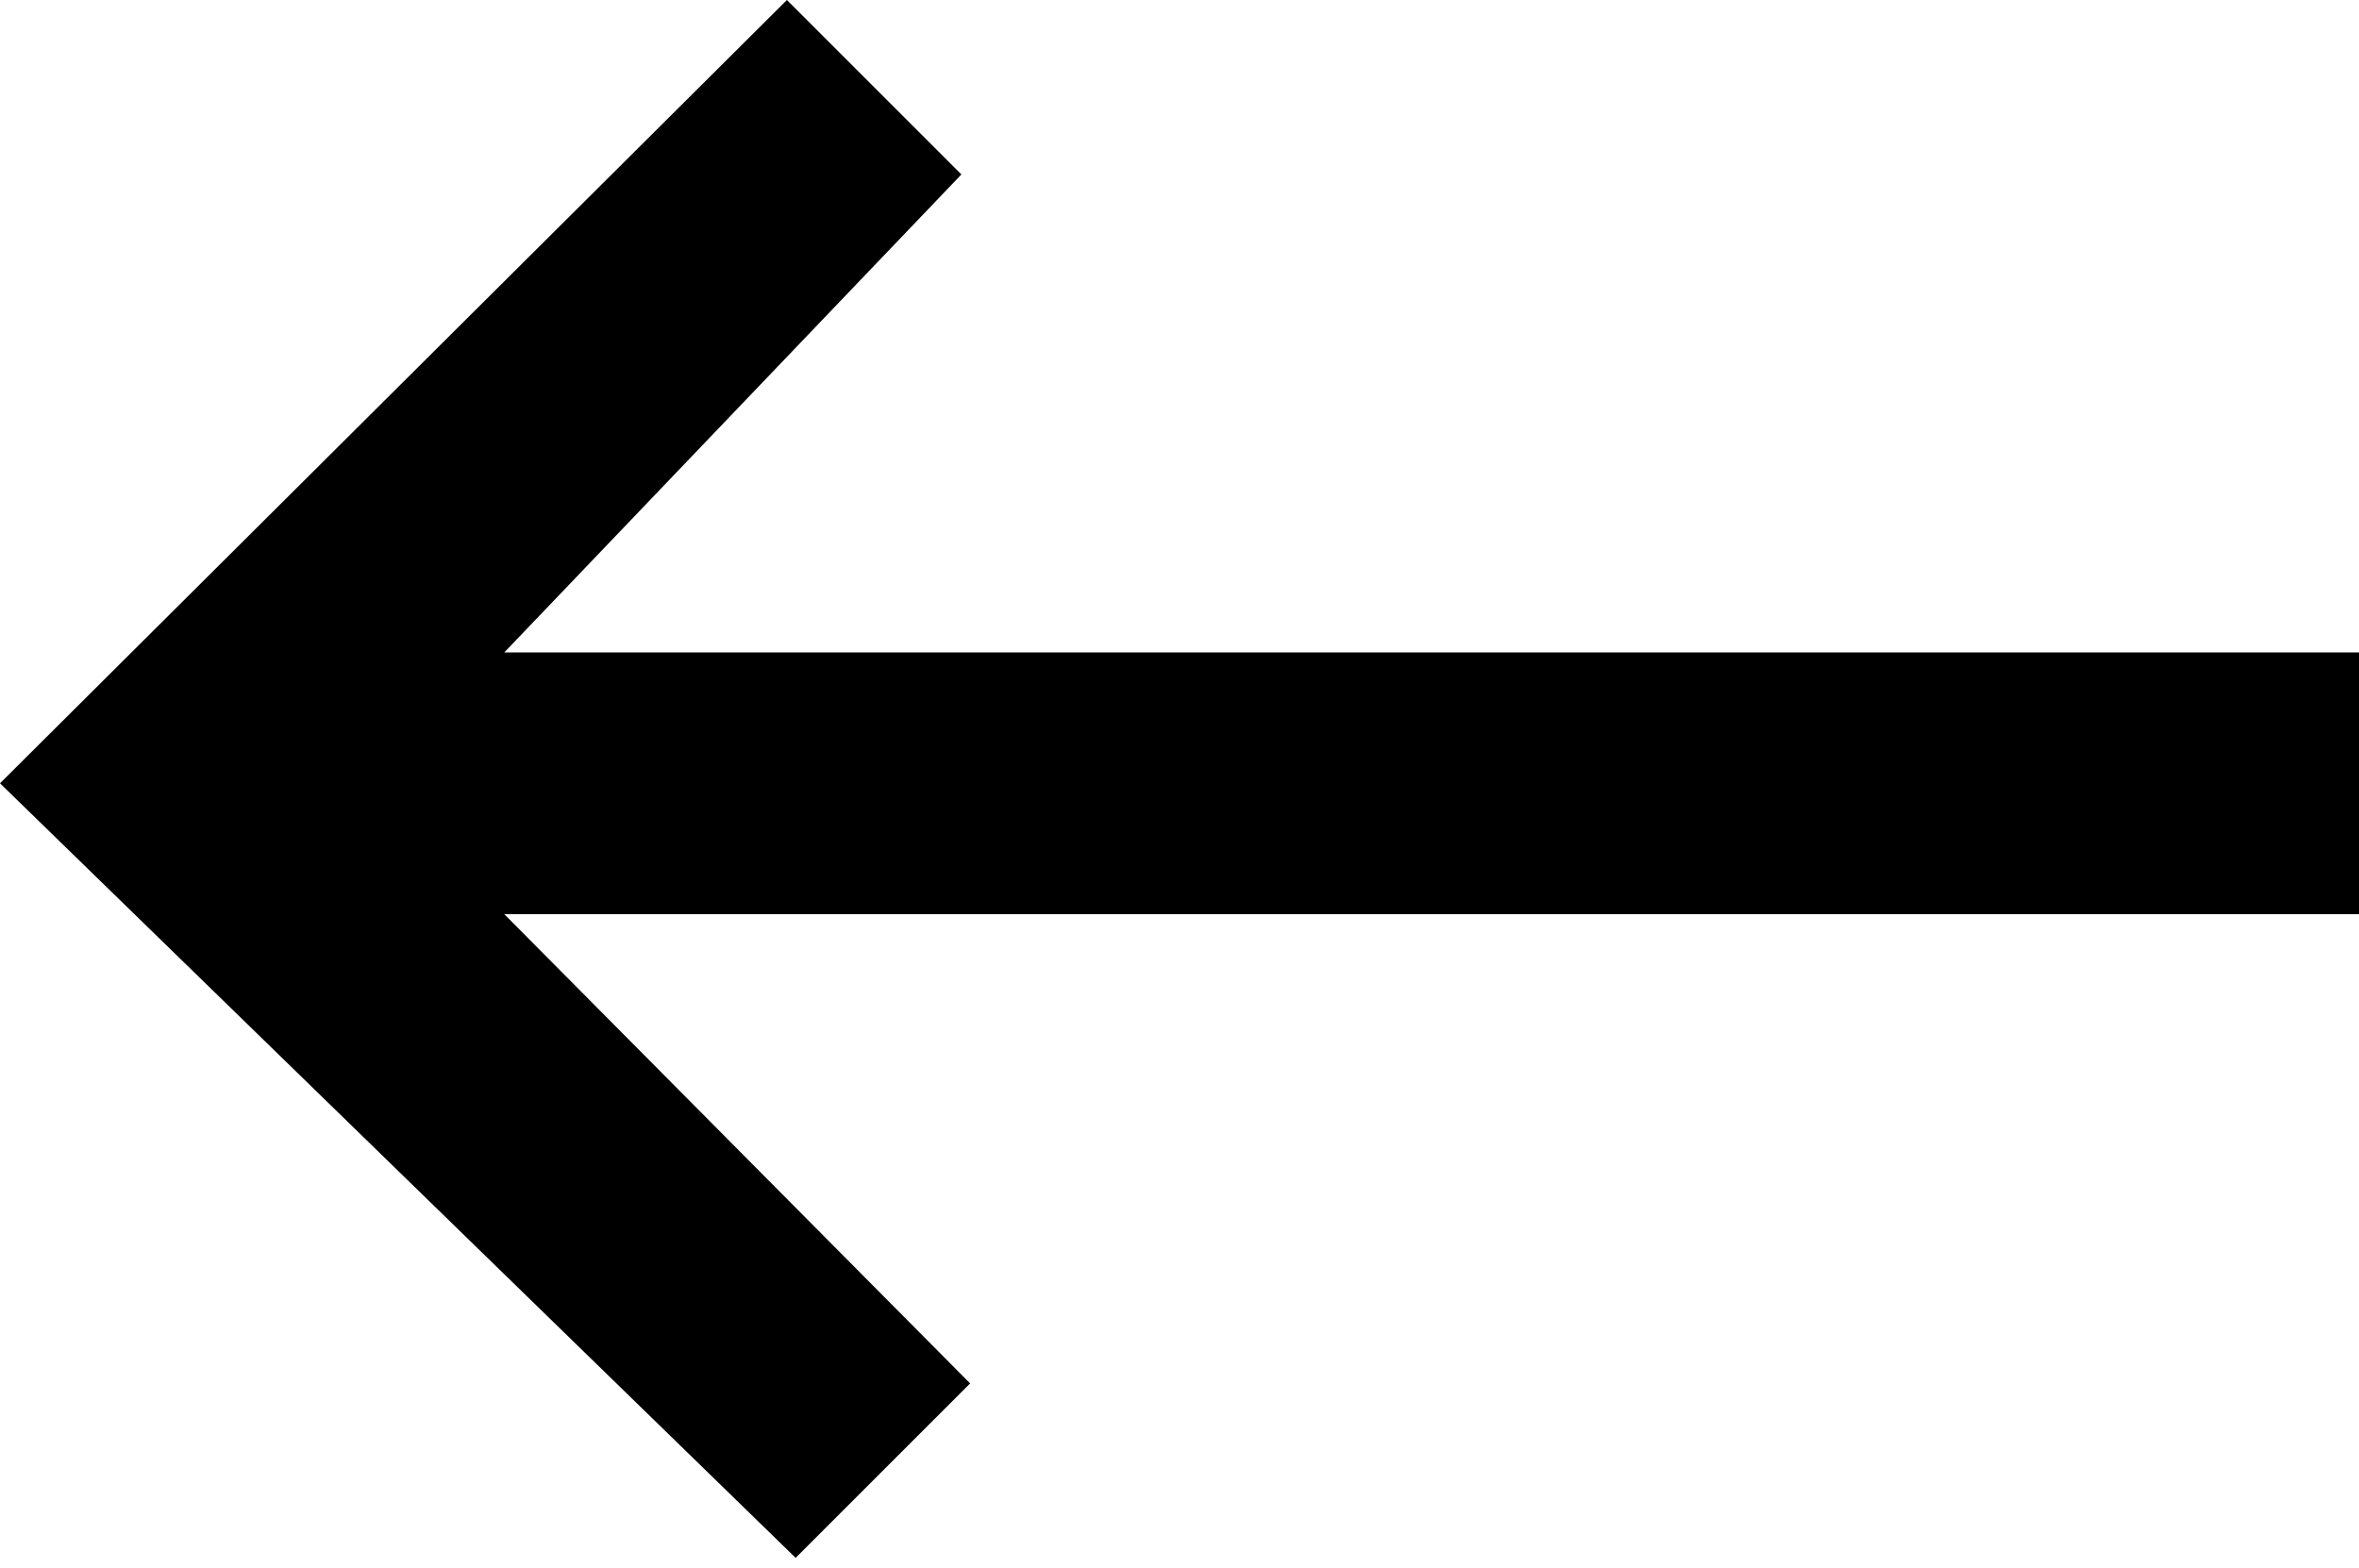 <svg id="Слой_1" data-name="Слой 1" xmlns="http://www.w3.org/2000/svg" viewBox="0 0 13.52 8.99"><defs></defs><title>arrow-long-left</title><g id="Слой_1-2" data-name="Слой_1"><path class="cls-1" d="M15.76,9.75H5.13L7.8,12.44l-1,1L2.24,9,6.75,4.51l1,1L5.13,8.25H15.76v1.5Z" transform="translate(-2.24 -4.51)"/></g></svg>